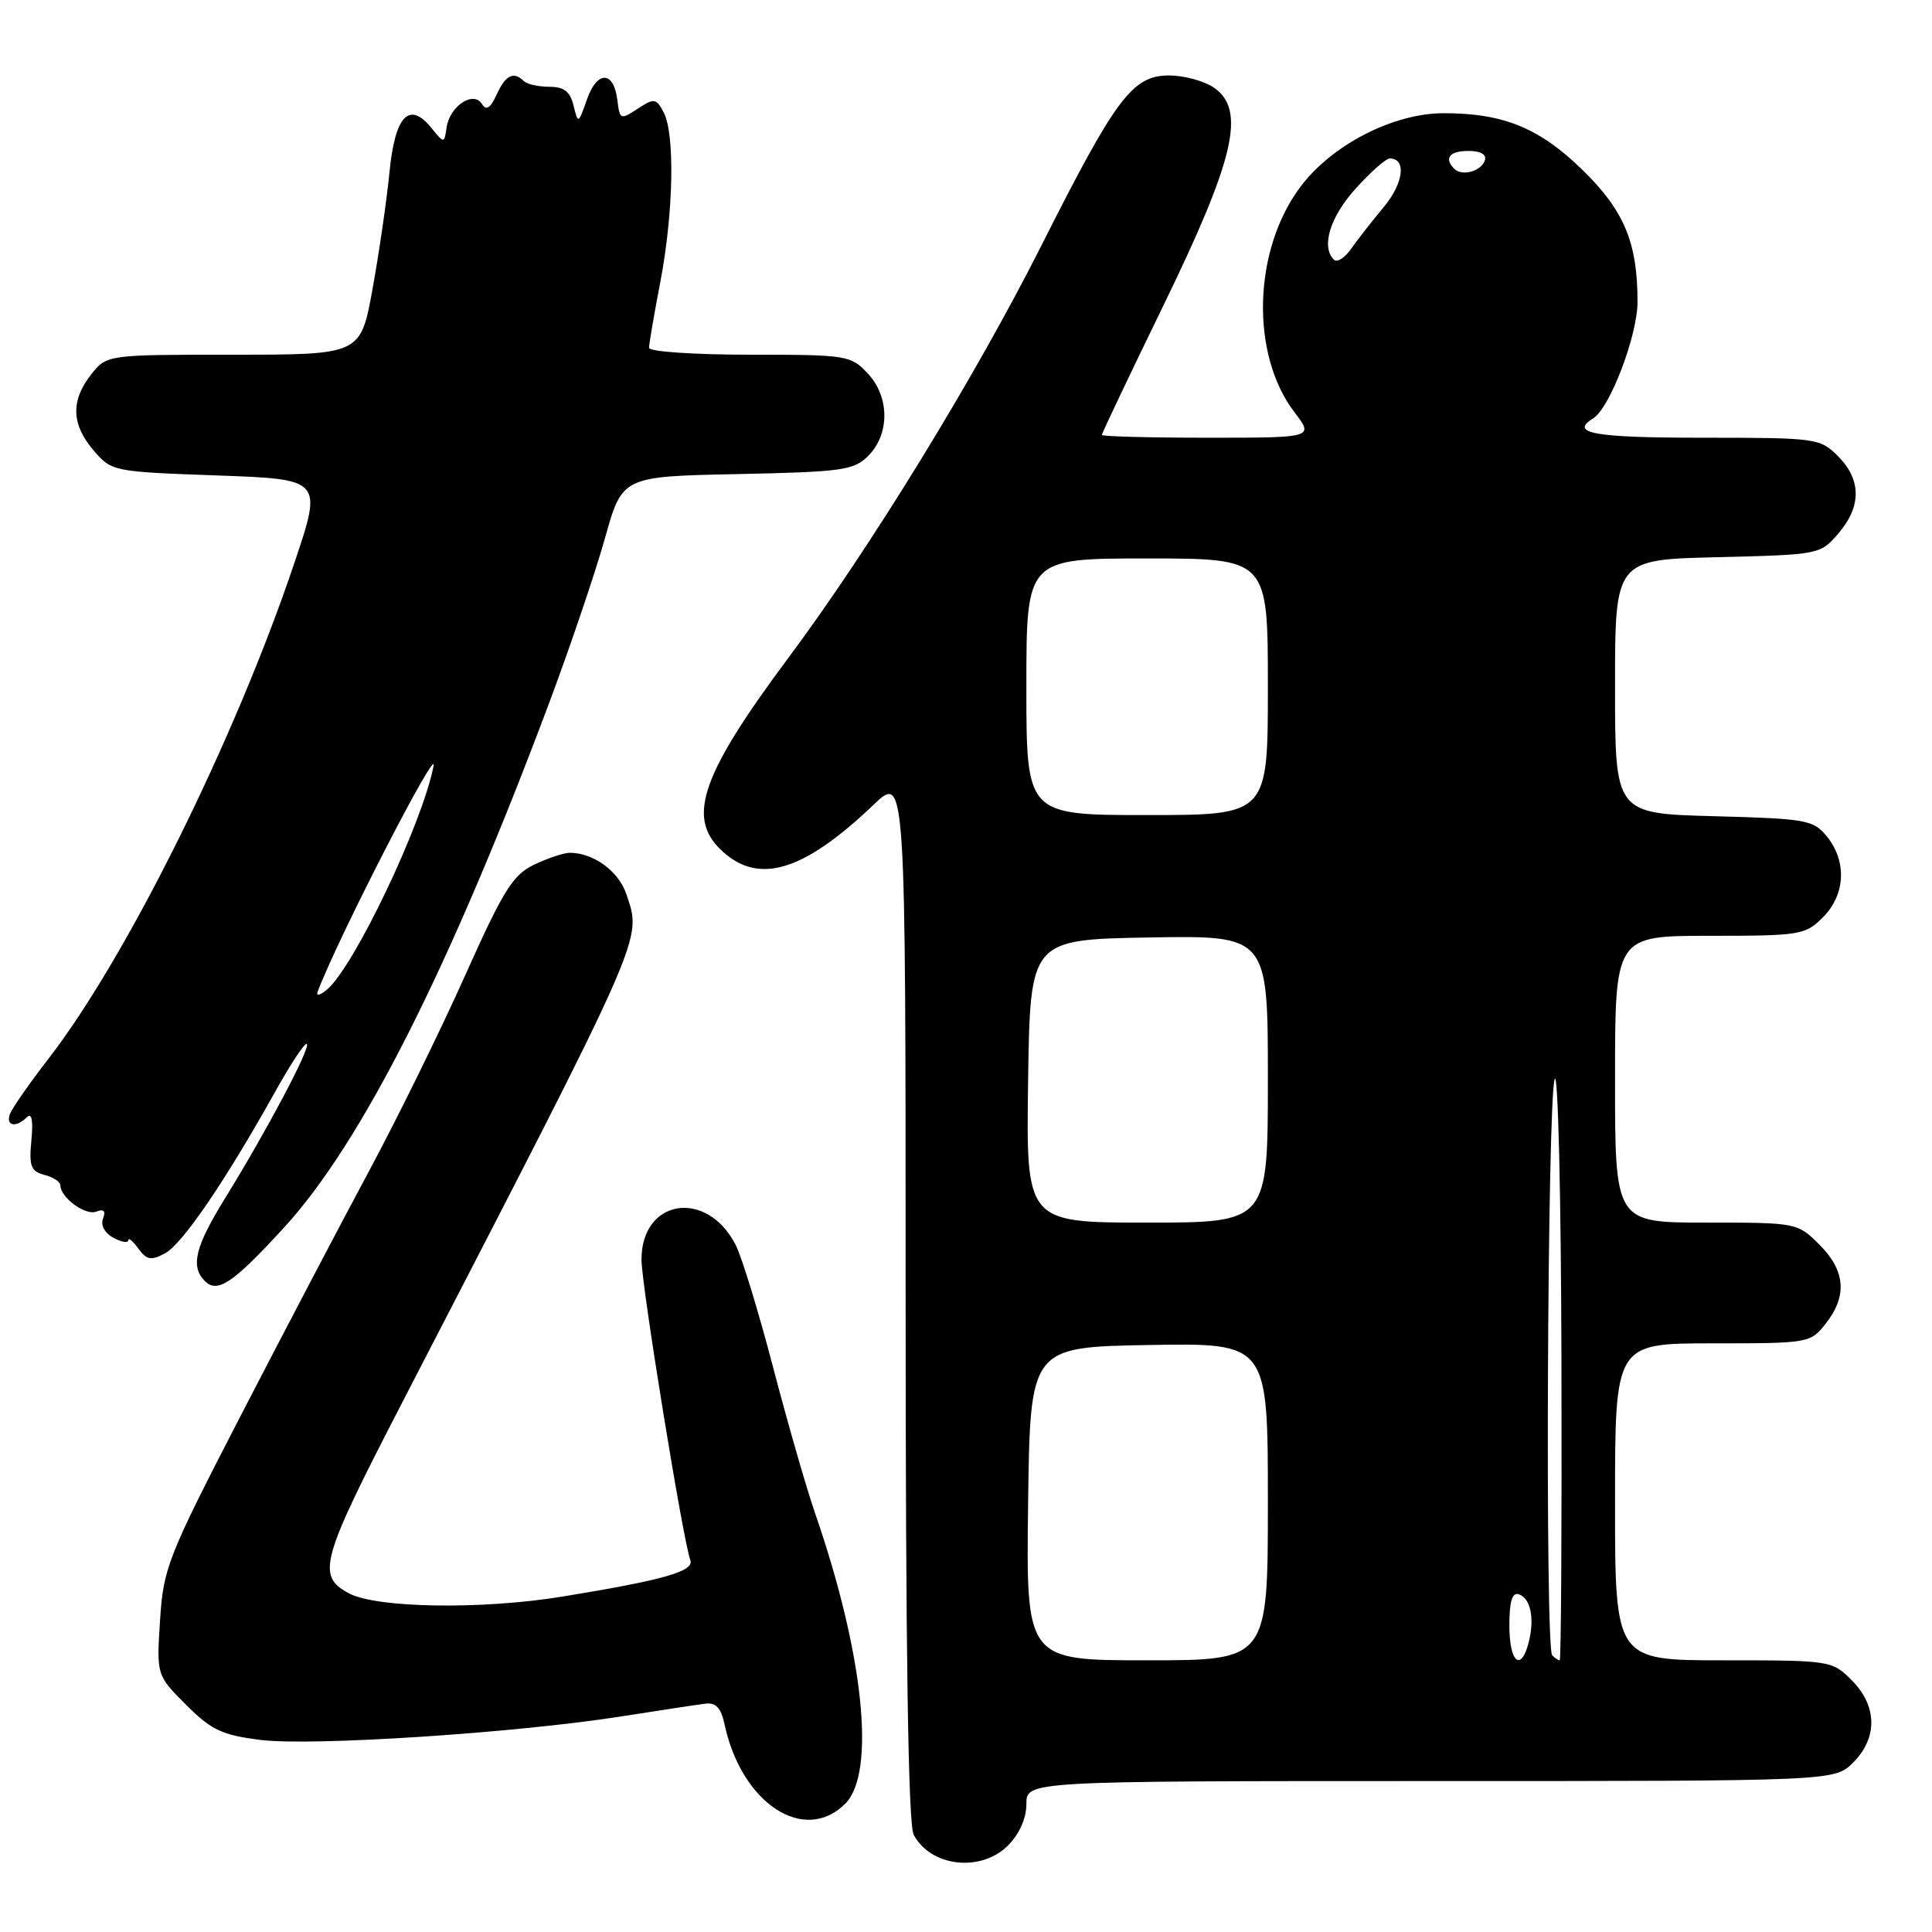 <?xml version="1.0" encoding="UTF-8" standalone="no"?>
<!DOCTYPE svg PUBLIC "-//W3C//DTD SVG 1.1//EN" "http://www.w3.org/Graphics/SVG/1.1/DTD/svg11.dtd" >
<svg xmlns="http://www.w3.org/2000/svg" xmlns:xlink="http://www.w3.org/1999/xlink" version="1.1" viewBox="0 0 256 256">
 <g >
 <path fill="currentColor"
d=" M 133.55 244.55 C 135.08 243.01 136.00 240.95 136.00 239.05 C 136.00 236.00 136.00 236.00 189.55 236.00 C 243.09 236.00 243.09 236.00 245.55 233.55 C 248.83 230.27 248.75 226.03 245.36 222.64 C 242.76 220.03 242.55 220.00 228.36 220.00 C 214.00 220.00 214.00 220.00 214.00 199.00 C 214.00 178.00 214.00 178.00 226.93 178.00 C 239.70 178.00 239.88 177.97 241.93 175.37 C 244.80 171.71 244.53 168.37 241.08 164.92 C 238.17 162.02 238.09 162.00 226.08 162.00 C 214.00 162.00 214.00 162.00 214.00 143.00 C 214.00 124.00 214.00 124.00 226.55 124.00 C 238.53 124.00 239.20 123.89 241.55 121.55 C 244.52 118.57 244.75 114.15 242.09 110.86 C 240.29 108.64 239.43 108.48 227.09 108.15 C 214.00 107.80 214.00 107.80 214.00 90.98 C 214.00 74.15 214.00 74.15 227.59 73.83 C 241.07 73.50 241.20 73.48 243.59 70.69 C 246.67 67.11 246.65 63.56 243.55 60.45 C 241.15 58.06 240.72 58.00 225.55 58.00 C 211.22 58.00 207.91 57.41 211.10 55.44 C 213.32 54.07 216.98 44.46 216.98 40.00 C 216.99 32.15 215.21 27.89 209.65 22.48 C 203.98 16.95 199.20 15.00 191.31 15.00 C 184.64 15.00 176.52 19.16 172.33 24.73 C 166.03 33.11 165.65 46.92 171.52 54.62 C 174.10 58.00 174.10 58.00 160.05 58.00 C 152.32 58.00 146.00 57.83 146.00 57.63 C 146.00 57.42 149.68 49.68 154.18 40.43 C 163.60 21.07 165.11 14.59 160.89 11.64 C 159.61 10.74 156.91 10.00 154.90 10.00 C 150.07 10.00 147.88 12.92 138.06 32.40 C 129.20 49.98 115.29 72.65 104.41 87.24 C 93.11 102.41 91.05 108.14 95.34 112.43 C 100.28 117.37 106.29 115.66 115.75 106.64 C 120.00 102.58 120.00 102.58 120.00 171.86 C 120.00 218.96 120.34 241.77 121.07 243.12 C 123.34 247.37 129.97 248.12 133.55 244.55 Z  M 112.00 239.00 C 116.09 234.91 114.45 219.14 108.00 200.50 C 106.86 197.20 104.35 188.49 102.43 181.14 C 100.51 173.80 98.28 166.50 97.46 164.92 C 93.62 157.50 85.00 158.87 85.00 166.90 C 85.00 170.28 90.49 204.06 91.47 206.72 C 92.01 208.21 87.96 209.36 74.50 211.56 C 63.83 213.30 49.90 213.09 46.23 211.12 C 41.91 208.81 42.48 206.78 53.08 186.26 C 85.83 122.89 85.04 124.68 83.01 118.52 C 82.00 115.45 78.65 113.00 75.49 113.00 C 74.71 113.00 72.59 113.71 70.78 114.57 C 67.95 115.93 66.70 117.93 61.60 129.32 C 58.36 136.57 52.68 148.12 48.99 155.00 C 45.29 161.88 37.64 176.47 31.97 187.44 C 22.21 206.35 21.65 207.75 21.21 214.67 C 20.74 221.97 20.74 221.97 24.65 225.89 C 28.01 229.25 29.41 229.91 34.53 230.55 C 41.27 231.40 68.35 229.63 82.29 227.44 C 87.36 226.64 92.37 225.88 93.44 225.75 C 94.86 225.56 95.54 226.29 96.01 228.50 C 98.25 238.96 106.57 244.43 112.00 239.00 Z  M 37.67 162.62 C 47.93 151.42 59.61 128.28 72.82 93.00 C 75.59 85.58 78.90 75.82 80.16 71.32 C 82.45 63.13 82.45 63.13 97.70 62.82 C 111.60 62.53 113.13 62.32 115.04 60.41 C 117.92 57.52 117.89 52.58 114.98 49.48 C 112.73 47.08 112.21 47.00 99.33 47.00 C 91.97 47.00 86.00 46.59 86.00 46.09 C 86.00 45.59 86.67 41.65 87.50 37.34 C 89.25 28.17 89.45 17.71 87.93 14.87 C 86.93 13.01 86.69 12.98 84.49 14.41 C 82.22 15.90 82.12 15.86 81.81 13.31 C 81.35 9.37 79.14 9.29 77.78 13.16 C 76.63 16.44 76.60 16.45 76.00 14.00 C 75.55 12.13 74.74 11.50 72.79 11.50 C 71.35 11.50 69.84 11.16 69.42 10.75 C 68.07 9.41 66.98 9.95 65.81 12.53 C 64.97 14.35 64.43 14.70 63.86 13.78 C 62.73 11.98 59.60 14.05 59.18 16.87 C 58.86 19.04 58.86 19.04 57.17 16.96 C 54.23 13.33 52.34 15.31 51.61 22.81 C 51.25 26.49 50.24 33.44 49.37 38.25 C 47.79 47.00 47.79 47.00 30.97 47.00 C 14.15 47.00 14.15 47.00 12.07 49.63 C 9.35 53.10 9.45 56.25 12.41 59.69 C 14.79 62.47 14.99 62.51 28.78 63.00 C 42.74 63.50 42.74 63.50 39.00 74.61 C 31.15 97.95 16.78 126.92 6.39 140.33 C 3.91 143.54 1.63 146.80 1.33 147.58 C 0.71 149.20 2.12 149.48 3.57 148.03 C 4.21 147.39 4.41 148.47 4.16 151.09 C 3.83 154.53 4.09 155.21 5.89 155.68 C 7.05 155.98 8.00 156.60 8.00 157.05 C 8.00 158.67 11.30 161.10 12.74 160.55 C 13.76 160.16 14.04 160.45 13.65 161.47 C 13.31 162.36 13.88 163.40 15.04 164.02 C 16.12 164.60 17.00 164.74 17.00 164.34 C 17.00 163.94 17.60 164.44 18.33 165.44 C 19.44 166.96 20.02 167.06 21.87 166.07 C 24.17 164.84 29.87 156.47 36.44 144.70 C 38.52 140.96 40.42 138.09 40.66 138.33 C 41.17 138.84 35.32 149.88 29.85 158.73 C 25.84 165.21 25.21 167.81 27.15 169.75 C 28.82 171.42 30.89 170.02 37.67 162.62 Z  M 136.23 199.25 C 136.50 178.50 136.50 178.50 152.25 178.22 C 168.00 177.95 168.00 177.95 168.00 198.97 C 168.00 220.00 168.00 220.00 151.98 220.00 C 135.96 220.00 135.96 220.00 136.23 199.25 Z  M 200.00 215.42 C 200.00 212.19 200.37 210.96 201.25 211.25 C 202.81 211.77 203.36 214.42 202.57 217.58 C 201.56 221.61 200.00 220.30 200.00 215.42 Z  M 205.67 219.33 C 204.72 218.38 205.03 146.02 206.00 143.00 C 206.44 141.62 206.85 158.39 206.90 180.25 C 206.96 202.11 206.85 220.00 206.67 220.00 C 206.48 220.00 206.03 219.70 205.67 219.33 Z  M 136.23 143.25 C 136.50 124.50 136.50 124.50 152.25 124.22 C 168.00 123.95 168.00 123.95 168.00 142.97 C 168.00 162.00 168.00 162.00 151.98 162.00 C 135.96 162.00 135.96 162.00 136.23 143.25 Z  M 136.00 91.00 C 136.00 74.00 136.00 74.00 152.00 74.00 C 168.00 74.00 168.00 74.00 168.00 91.00 C 168.00 108.00 168.00 108.00 152.00 108.00 C 136.00 108.00 136.00 108.00 136.00 91.00 Z  M 176.75 34.41 C 175.03 32.70 176.23 28.75 179.62 25.00 C 181.61 22.80 183.64 21.00 184.15 21.00 C 186.39 21.00 185.99 24.26 183.36 27.43 C 181.79 29.31 179.82 31.83 179.00 33.01 C 178.17 34.19 177.16 34.82 176.75 34.41 Z  M 192.70 22.37 C 191.30 20.96 192.06 20.00 194.58 20.00 C 196.21 20.00 197.01 20.47 196.75 21.25 C 196.27 22.70 193.73 23.40 192.70 22.37 Z  M 42.09 131.40 C 44.73 124.38 58.05 98.45 57.45 101.50 C 55.93 109.22 46.87 128.21 43.29 131.16 C 42.40 131.90 41.86 132.01 42.09 131.40 Z "/>
</g>
</svg>
